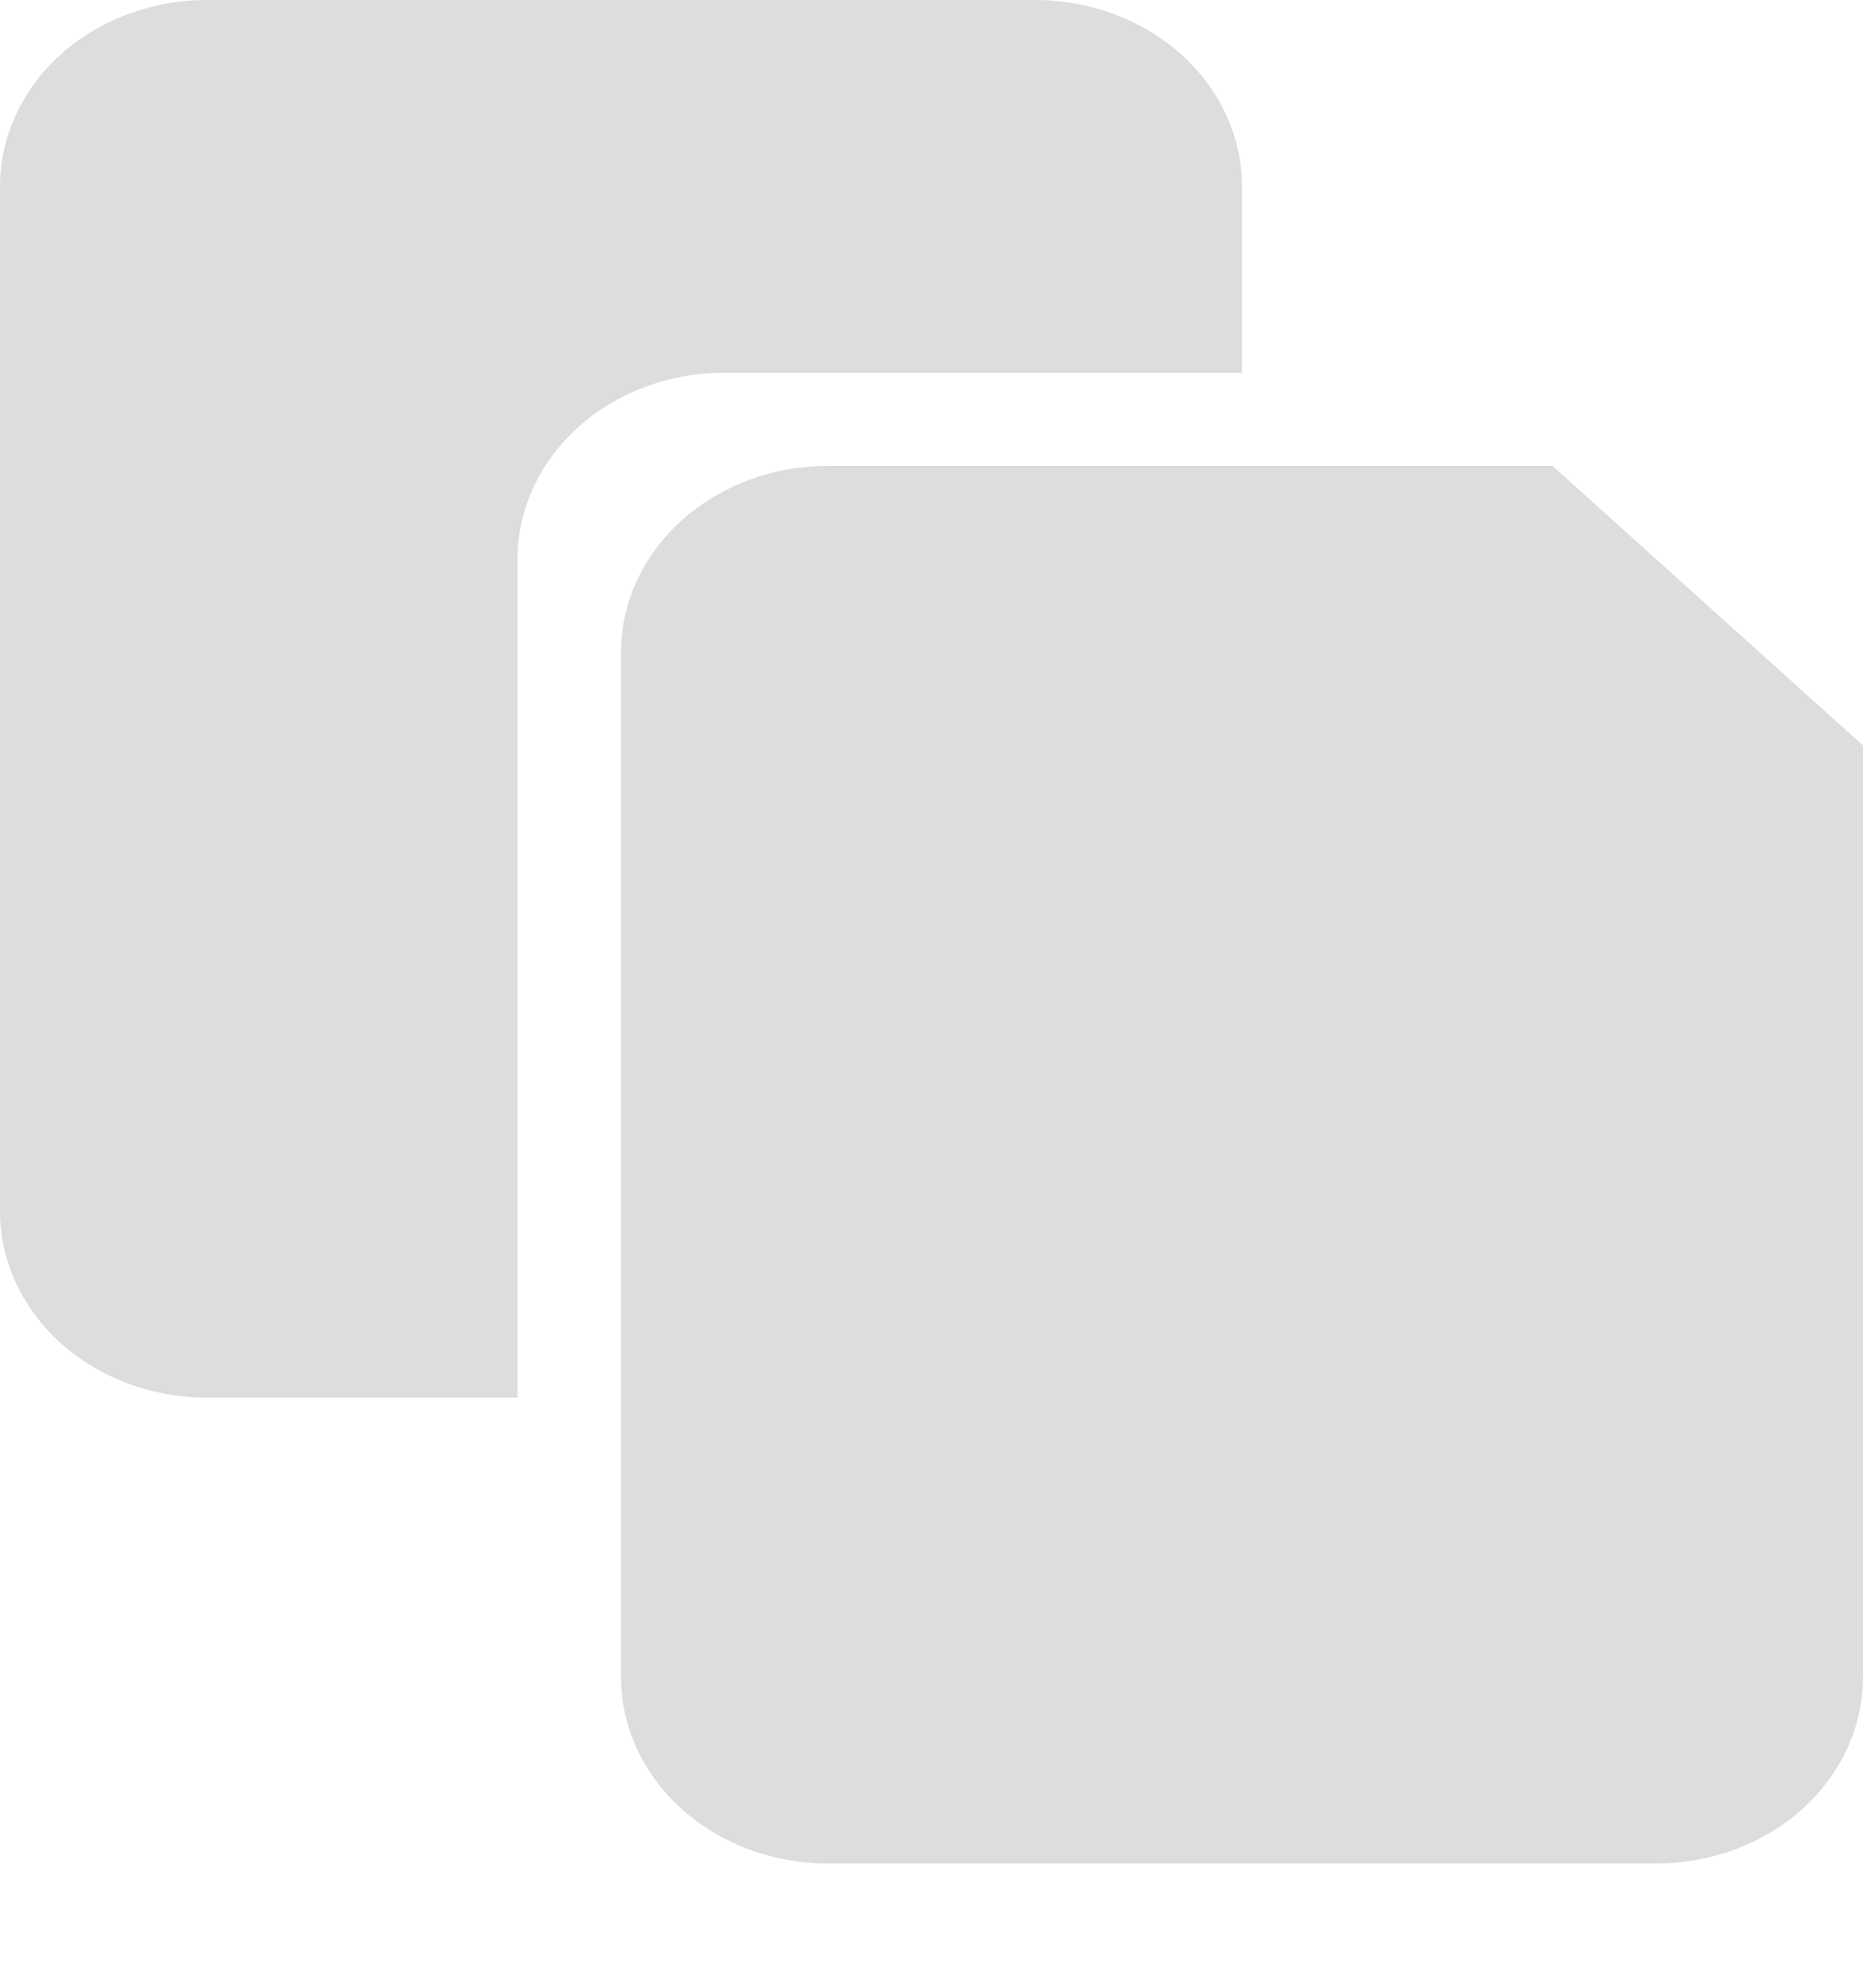 <svg width="15" height="16" viewBox="0 0 15 16" fill="none" xmlns="http://www.w3.org/2000/svg">
<path d="M10 3H5.833C5.391 3 4.967 3.158 4.655 3.439C4.342 3.721 4.167 4.102 4.167 4.5V11.25H1.667C1.225 11.25 0.801 11.092 0.488 10.811C0.176 10.529 0 10.148 0 9.75V1.5C0 1.102 0.176 0.721 0.488 0.439C0.801 0.158 1.225 0 1.667 0L8.333 0C8.775 0 9.199 0.158 9.512 0.439C9.824 0.721 10 1.102 10 1.5V3ZM6.667 3.75H12.5L15 6V13.5C15 13.898 14.824 14.279 14.512 14.561C14.199 14.842 13.775 15 13.333 15H6.667C6.225 15 5.801 14.842 5.488 14.561C5.176 14.279 5 13.898 5 13.5V5.25C5 4.852 5.176 4.471 5.488 4.189C5.801 3.908 6.225 3.75 6.667 3.75Z" fill="#DDDDDD"/>
</svg>
